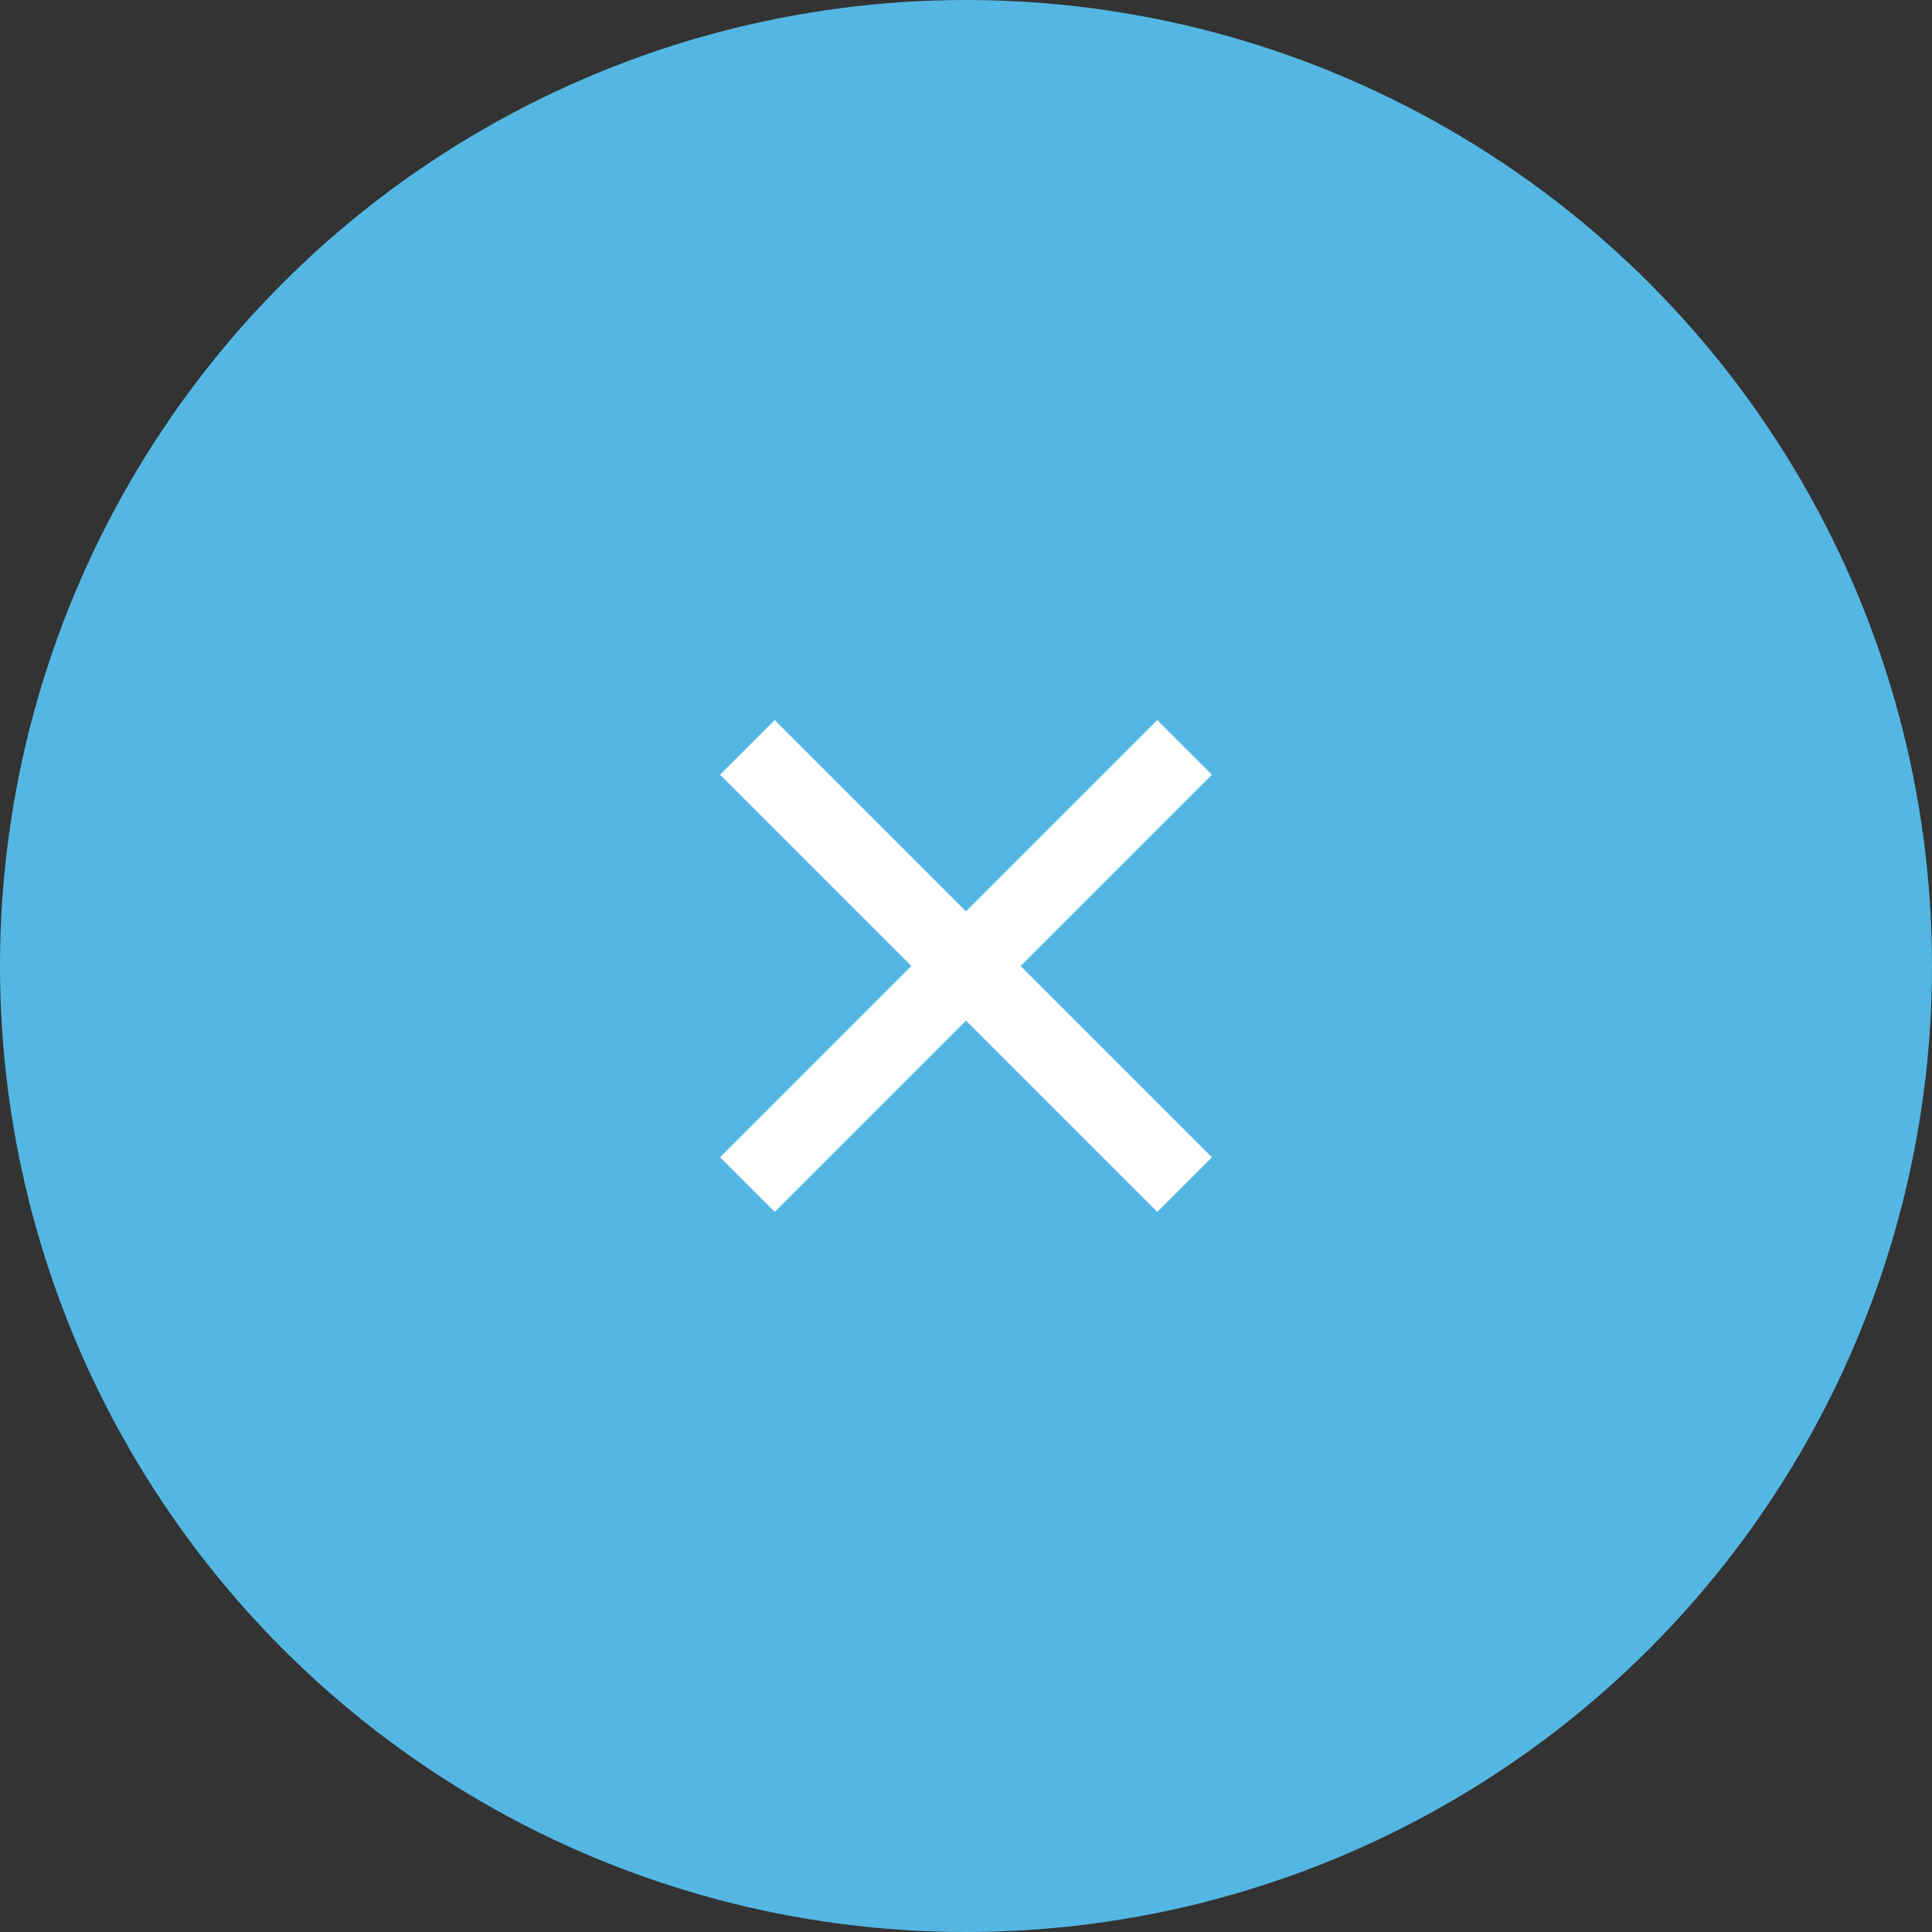 <svg width="50" height="50" viewBox="0 0 50 50" fill="none" xmlns="http://www.w3.org/2000/svg">
<rect x="0" y="0" width="50" height="50" fill="#333333" stroke="none"/>
<circle cx="25" cy="25" r="25" fill="#54B7E3"/>
<path d="M25 23.586L29.95 18.636L31.364 20.05L26.414 25L31.364 29.95L29.95 31.364L25 26.414L20.05 31.364L18.636 29.95L23.586 25L18.636 20.05L20.05 18.636L25 23.586Z" fill="white"/>
</svg>
